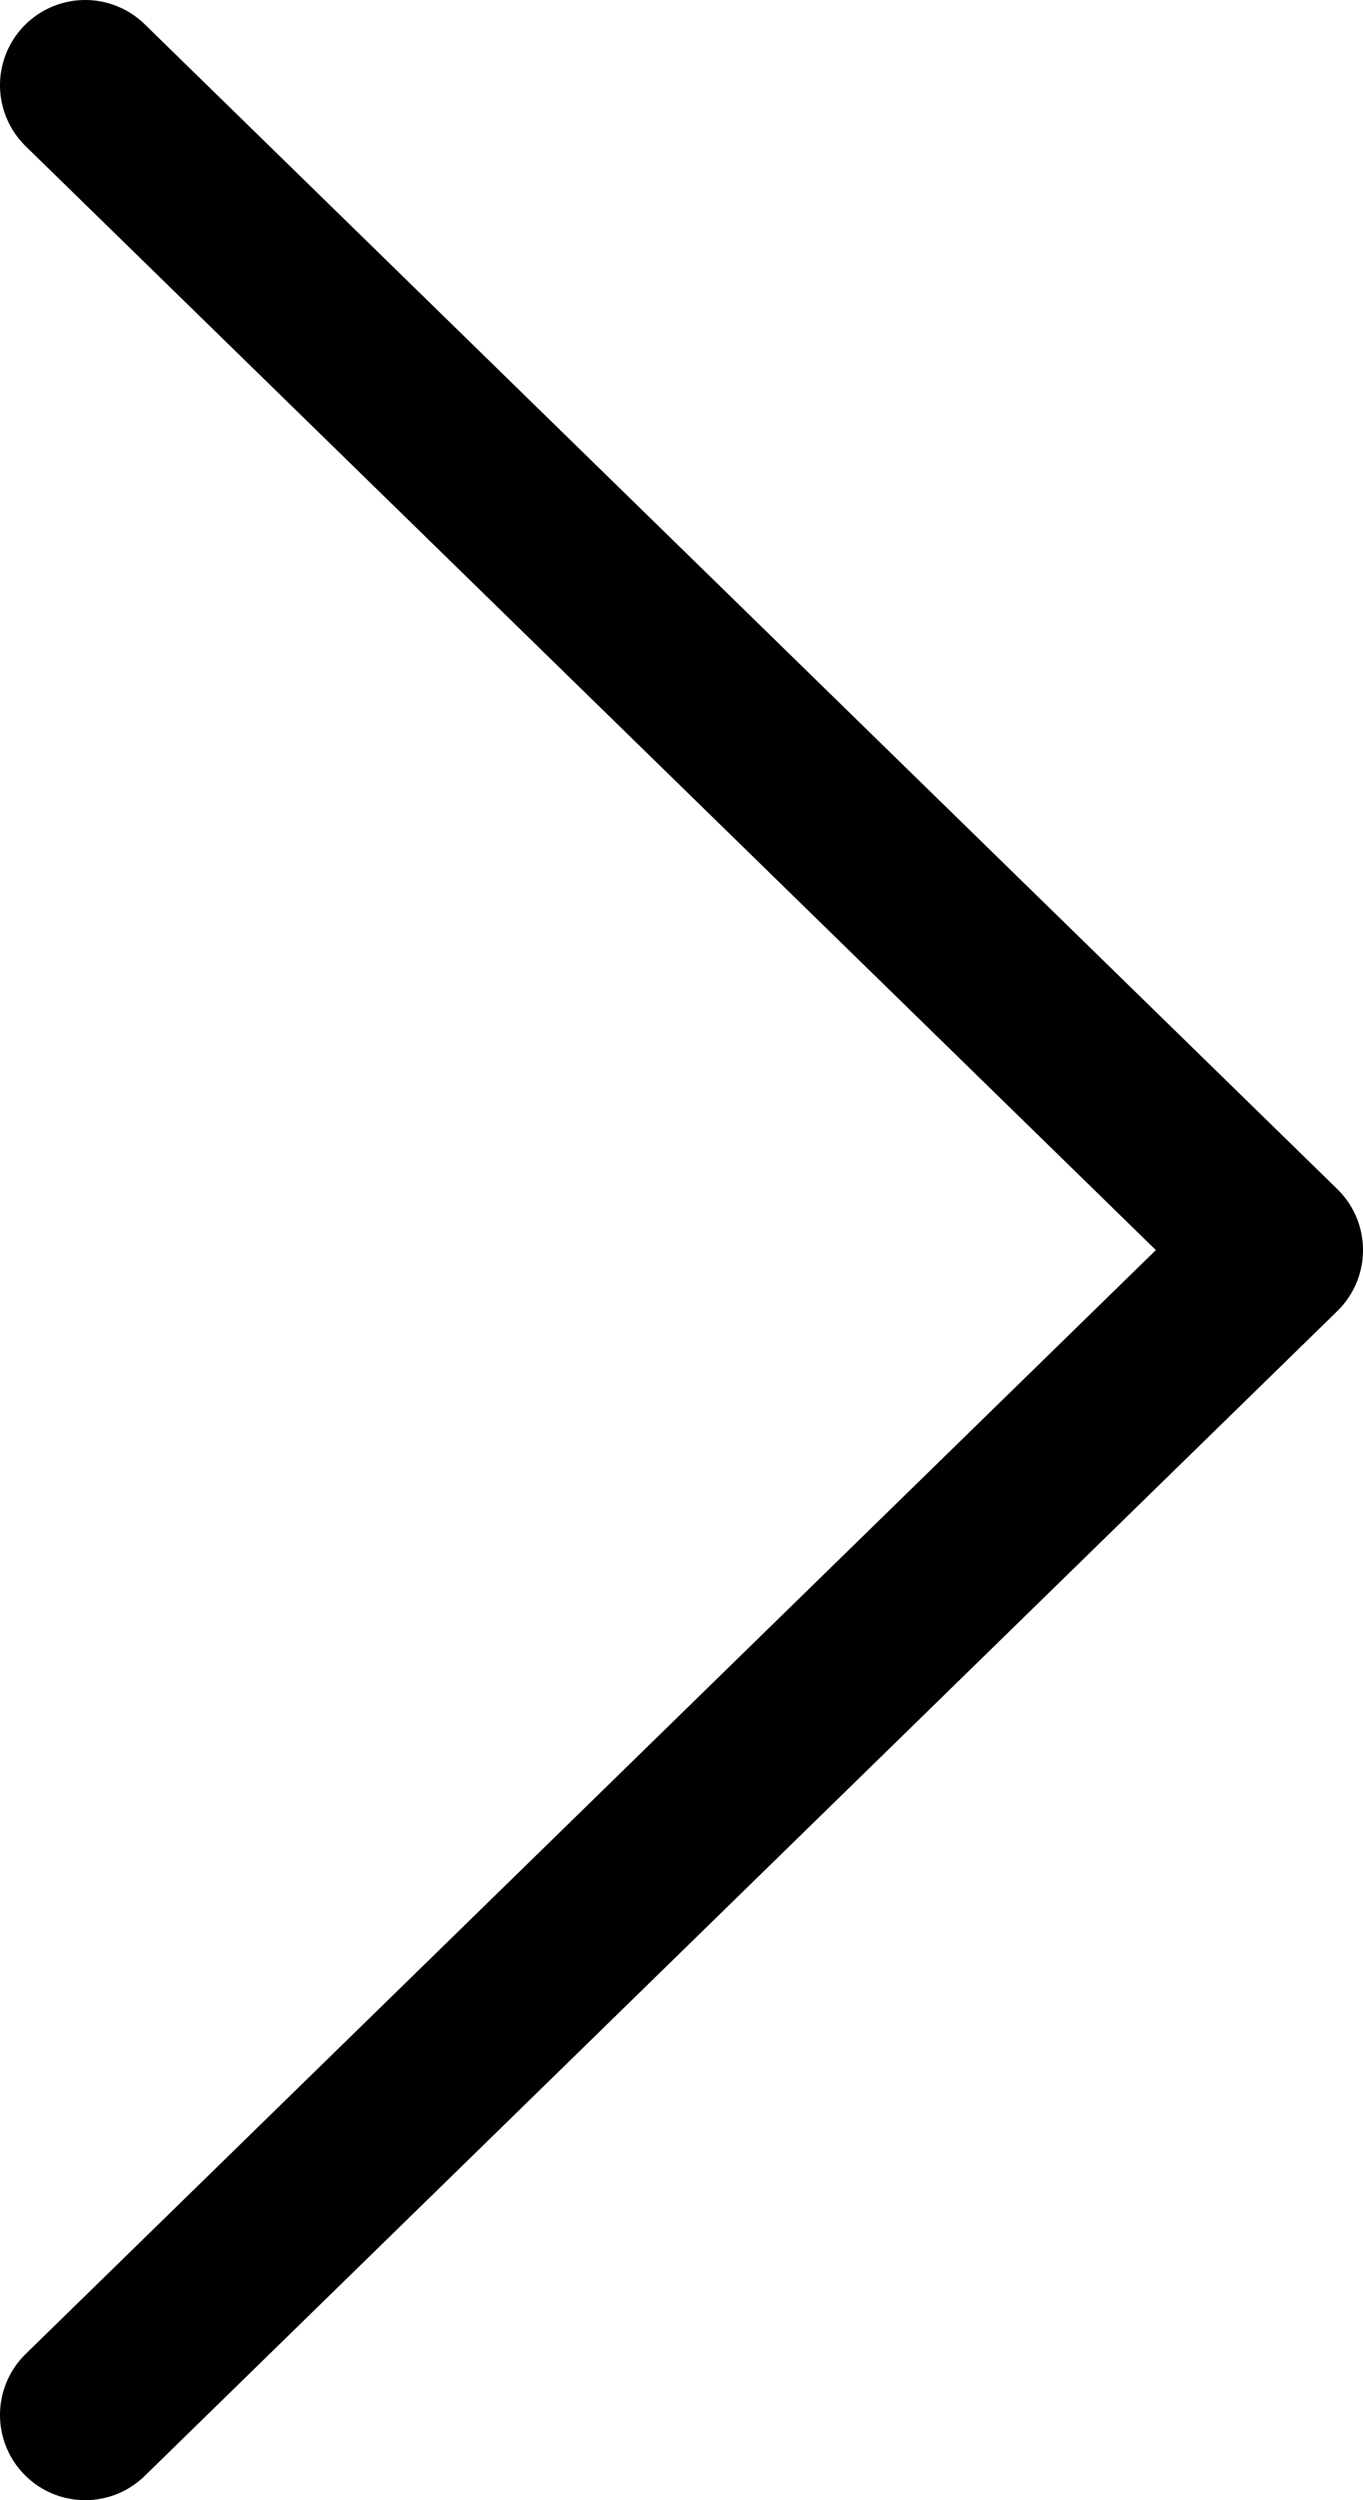 <svg xmlns="http://www.w3.org/2000/svg" viewBox="0 0 24 44">
	<polyline fill="none" stroke="#000" stroke-width="3" stroke-linecap="round" stroke-linejoin="round" points="1.5,1.5 22.5,22 1.5,42.5" />
</svg>